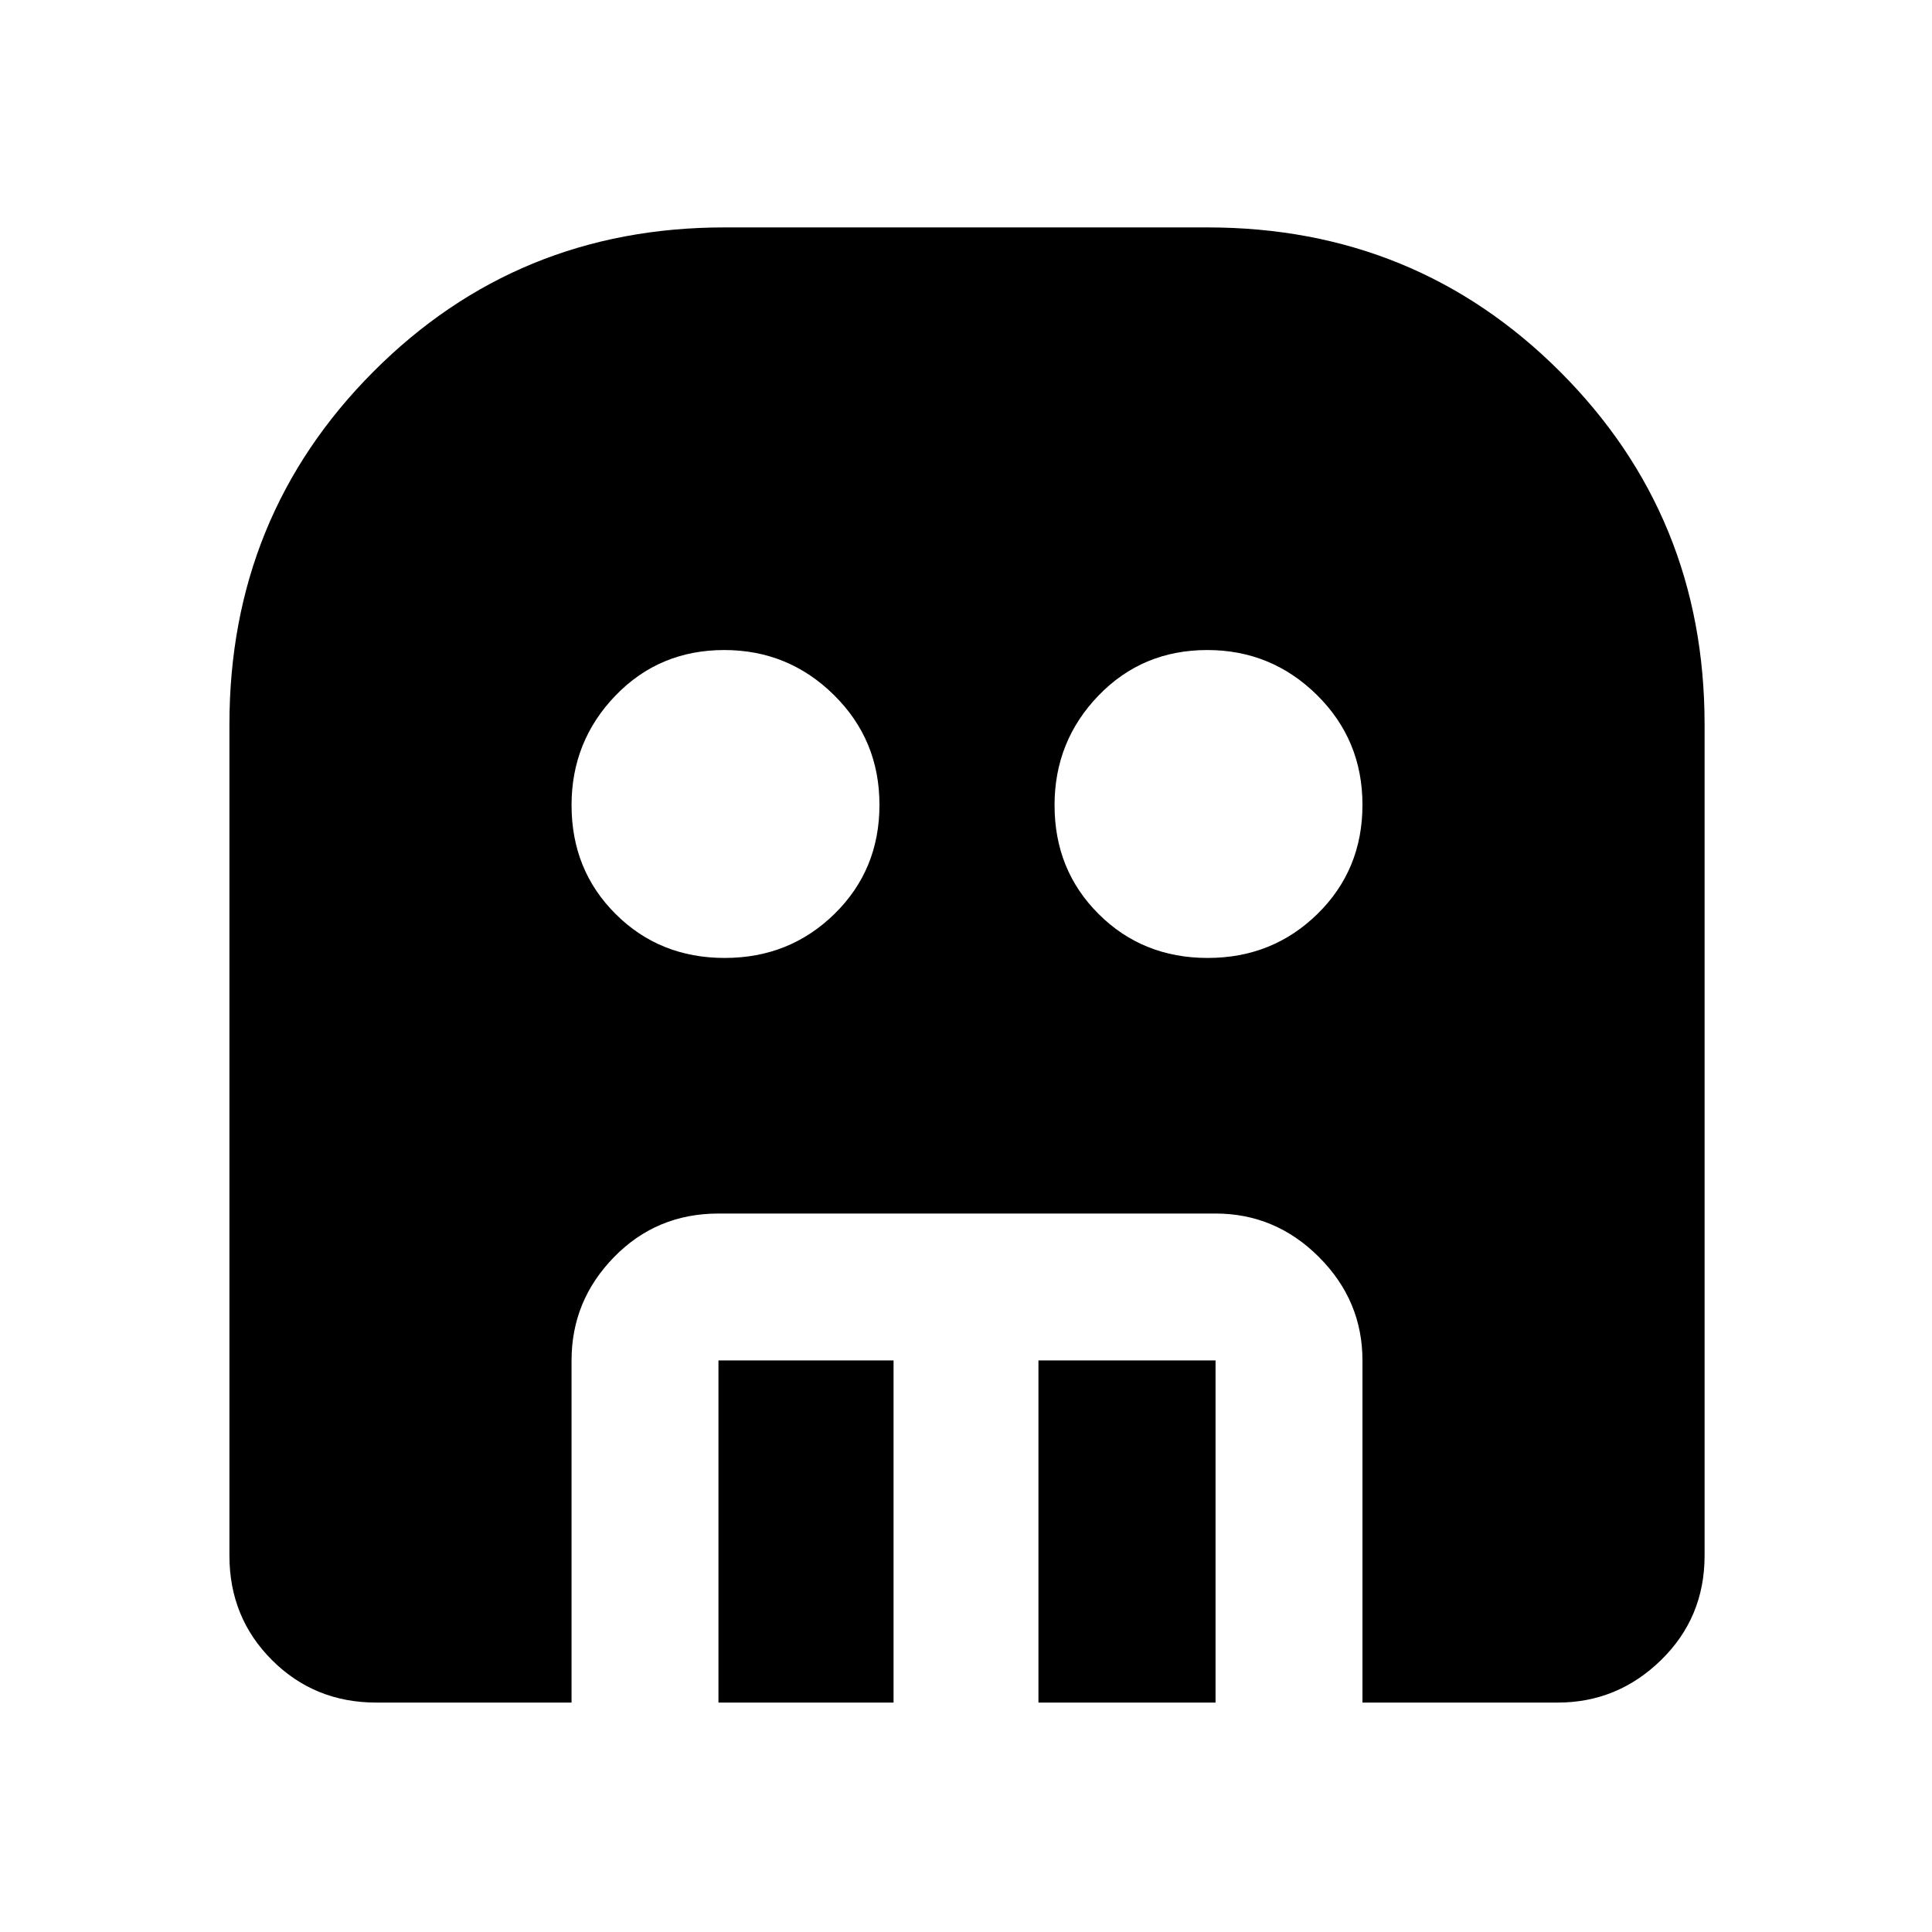 <svg xmlns="http://www.w3.org/2000/svg" height="48" viewBox="0 -960 960 960" width="48"><path d="M360.09-484q32.27 0 54.59-21.91Q437-527.81 437-560.09q0-32.27-22.64-54.59Q391.71-637 359.91-637q-32.27 0-54.09 22.64Q284-591.71 284-559.91q0 32.27 21.91 54.09Q327.81-484 360.09-484Zm240 0q32.27 0 54.59-21.91Q677-527.81 677-560.09q0-32.27-22.64-54.59Q631.71-637 599.91-637q-32.27 0-54.09 22.64Q524-591.71 524-559.91q0 32.27 21.91 54.09Q567.81-484 600.09-484ZM357-114v-170h87v170h-87Zm159 0v-170h88v170h-88Zm-329 0q-30.75 0-51.87-21.13Q114-156.25 114-187v-413q0-103.5 71.46-175.25T360-847h240q103.5 0 175.25 71.75T847-600v413q0 30.75-21.62 51.87Q803.75-114 774-114h-97v-170q0-29.75-21.62-51.38Q633.75-357 604-357H357q-30.75 0-51.87 21.62Q284-313.75 284-284v170h-97Z"/></svg>